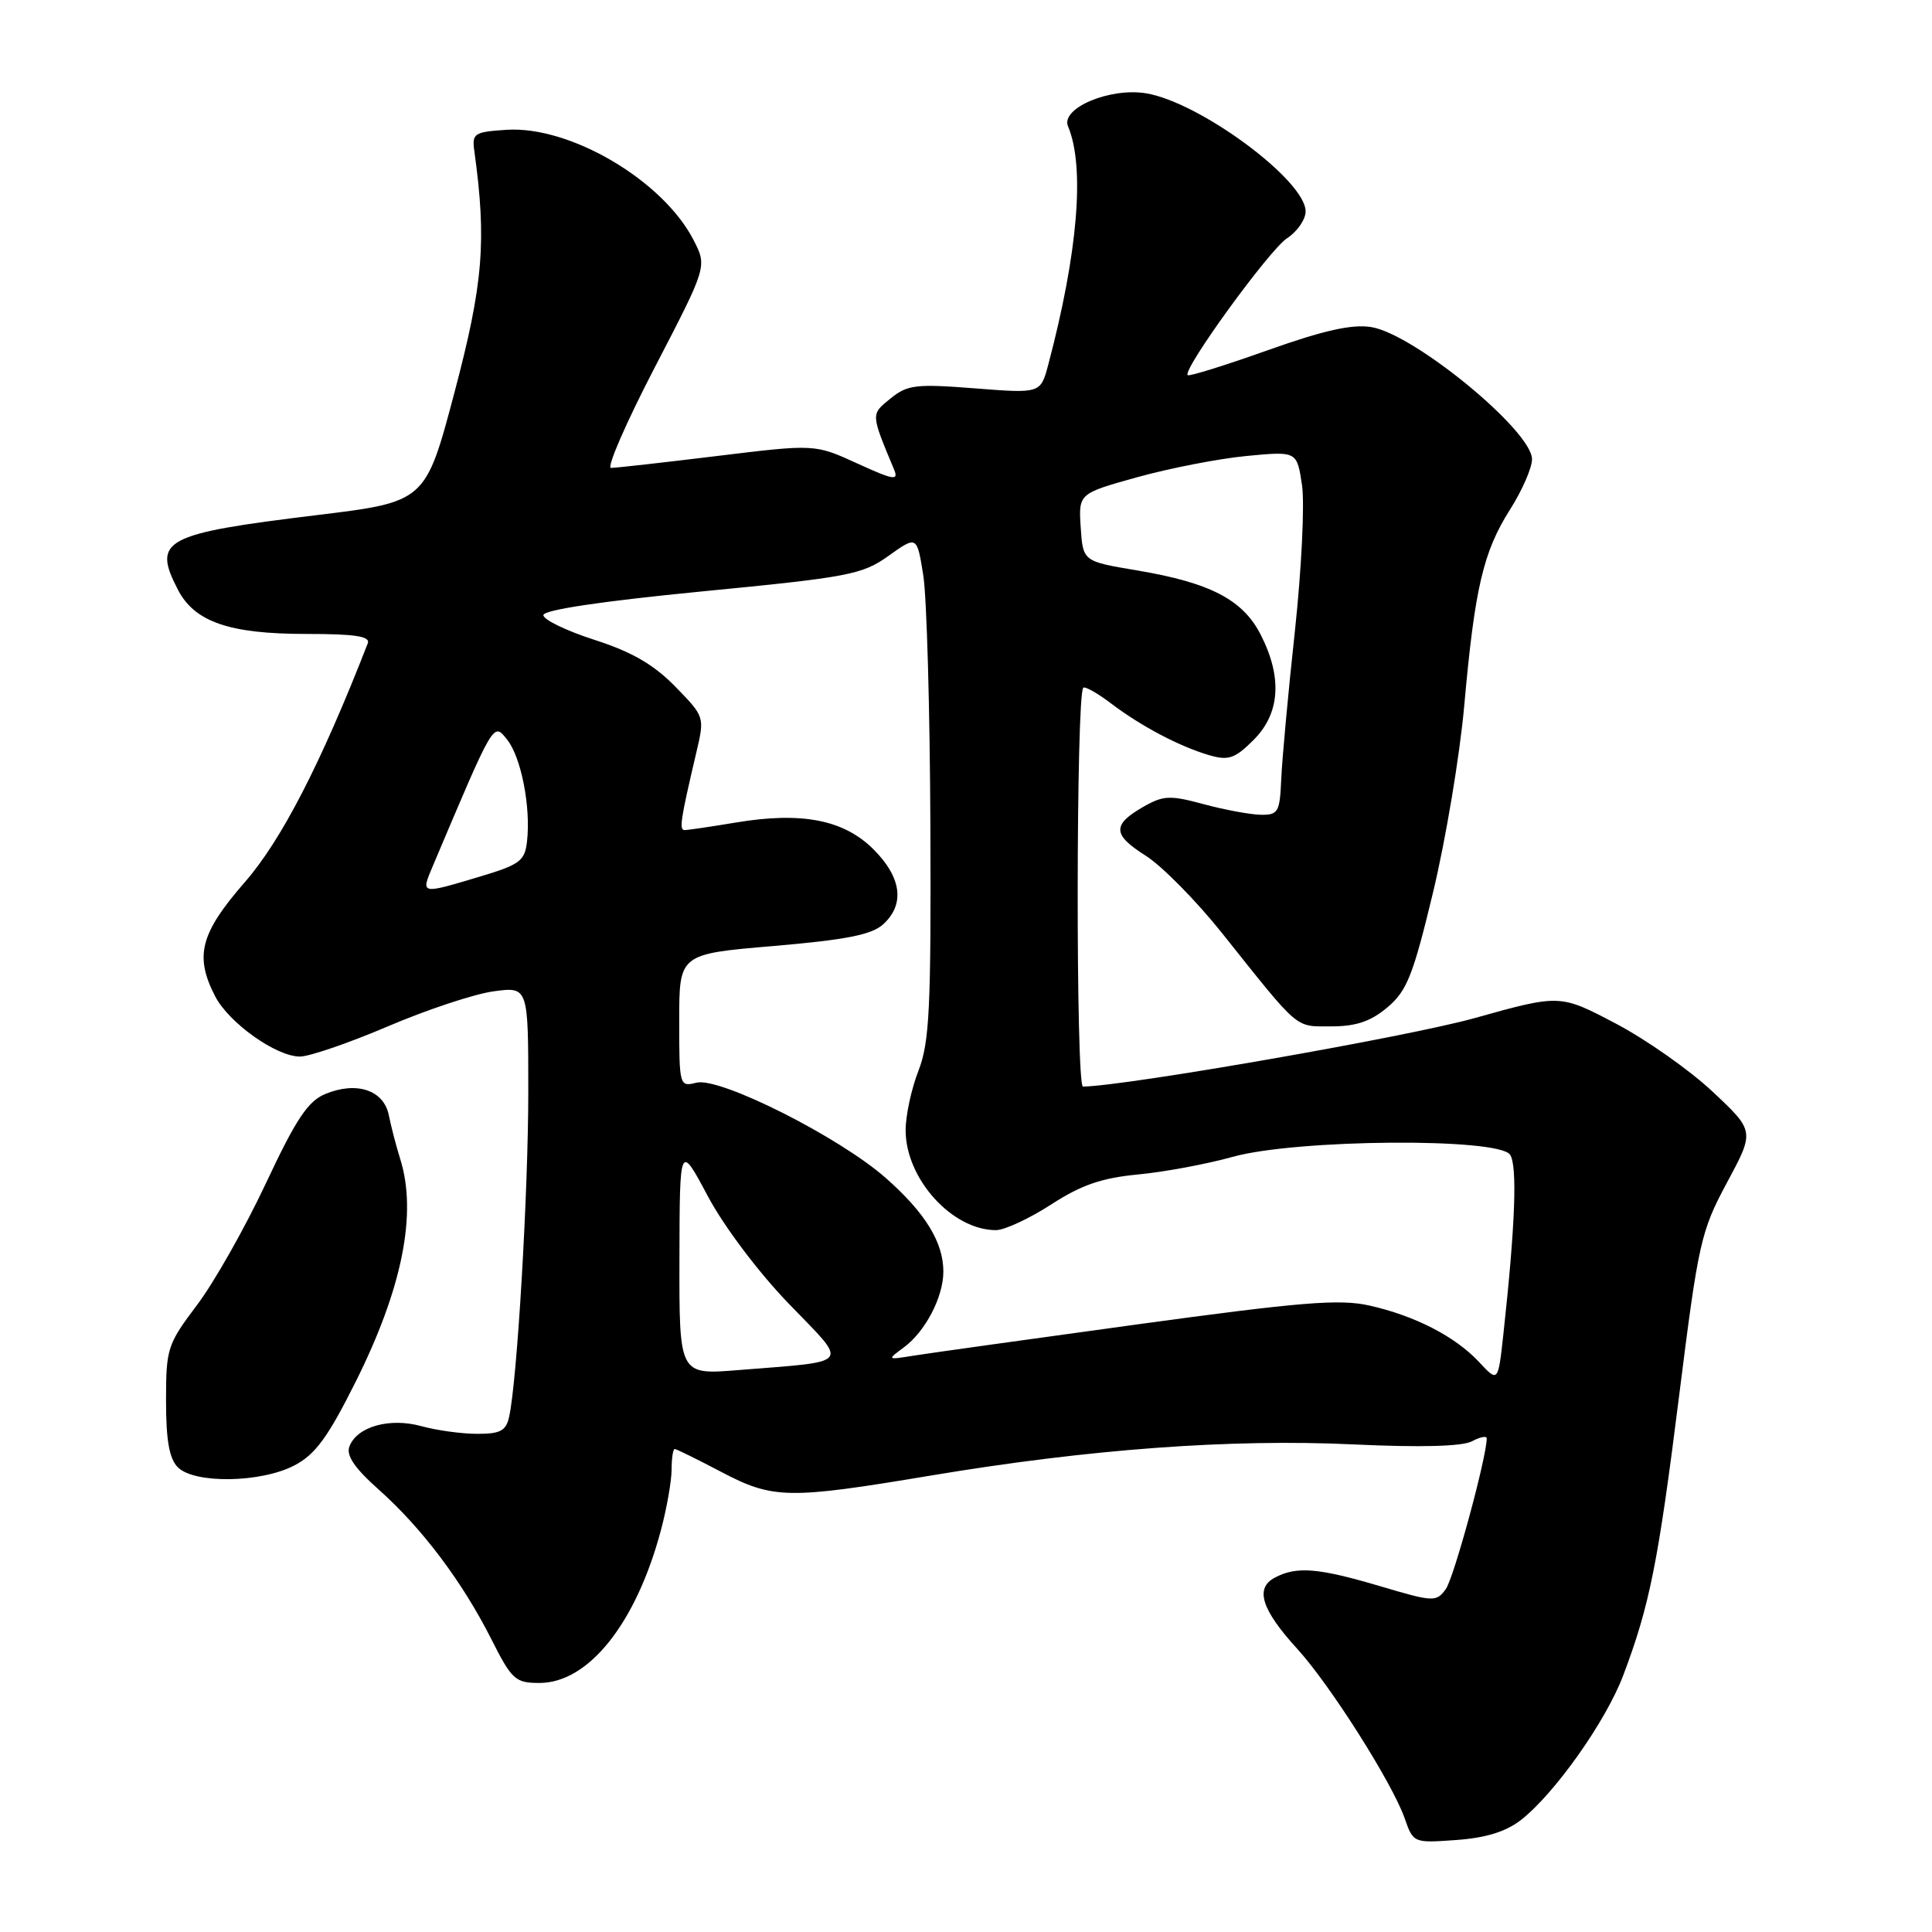 <?xml version="1.0" encoding="UTF-8" standalone="no"?>
<!DOCTYPE svg PUBLIC "-//W3C//DTD SVG 1.1//EN" "http://www.w3.org/Graphics/SVG/1.1/DTD/svg11.dtd" >
<svg xmlns="http://www.w3.org/2000/svg" xmlns:xlink="http://www.w3.org/1999/xlink" version="1.1" viewBox="0 0 256 256">
 <g >
 <path fill="currentColor"
d=" M 201.57 241.13 C 206.05 237.60 212.79 228.07 215.08 222.01 C 218.59 212.73 219.72 207.05 222.50 184.89 C 225.05 164.59 225.37 163.15 228.84 156.69 C 232.50 149.88 232.50 149.88 226.95 144.67 C 223.90 141.80 218.09 137.72 214.05 135.60 C 206.70 131.74 206.70 131.74 195.33 134.92 C 186.56 137.37 149.41 143.87 143.50 143.98 C 142.54 144.00 142.58 92.09 143.54 91.13 C 143.76 90.91 145.42 91.84 147.22 93.21 C 151.21 96.24 156.38 98.96 160.31 100.09 C 162.79 100.80 163.66 100.50 166.11 98.04 C 169.62 94.54 169.94 89.76 167.05 84.10 C 164.68 79.45 160.34 77.20 150.59 75.57 C 143.50 74.38 143.50 74.38 143.20 69.89 C 142.91 65.40 142.91 65.40 150.70 63.23 C 154.99 62.04 161.50 60.77 165.17 60.42 C 171.85 59.78 171.85 59.78 172.52 64.26 C 172.89 66.73 172.46 75.44 171.58 83.62 C 170.69 91.80 169.88 100.64 169.77 103.25 C 169.58 107.63 169.37 108.00 167.03 107.96 C 165.64 107.93 162.25 107.30 159.50 106.56 C 155.07 105.36 154.17 105.39 151.58 106.86 C 147.34 109.27 147.39 110.59 151.79 113.37 C 153.95 114.73 158.52 119.37 161.95 123.67 C 172.32 136.68 171.53 136.00 176.42 136.00 C 179.69 136.00 181.63 135.34 183.84 133.48 C 186.42 131.31 187.24 129.26 189.89 118.23 C 191.57 111.23 193.43 100.10 194.02 93.50 C 195.41 77.94 196.53 73.13 200.08 67.53 C 201.69 65.00 203.00 61.99 203.00 60.85 C 203.00 57.09 187.39 44.26 181.70 43.34 C 179.16 42.93 175.43 43.76 167.97 46.41 C 162.33 48.42 157.57 49.90 157.37 49.71 C 156.66 48.99 168.19 33.10 170.55 31.56 C 171.90 30.68 173.00 29.08 173.00 28.01 C 173.00 23.90 158.96 13.52 151.84 12.36 C 147.03 11.58 140.51 14.35 141.52 16.74 C 143.78 22.10 142.83 33.49 138.90 48.32 C 137.88 52.14 137.88 52.14 129.19 51.46 C 121.36 50.85 120.24 50.98 118.00 52.80 C 115.37 54.93 115.36 54.76 118.48 62.24 C 119.10 63.73 118.38 63.60 113.59 61.41 C 107.98 58.84 107.98 58.84 95.03 60.42 C 87.91 61.29 81.58 62.00 80.96 62.00 C 80.35 62.00 82.96 56.00 86.77 48.66 C 93.70 35.31 93.70 35.31 91.90 31.81 C 87.85 23.91 75.54 16.65 67.11 17.20 C 62.83 17.48 62.52 17.68 62.85 20.00 C 64.50 31.94 64.03 37.60 60.22 52.00 C 56.38 66.50 56.38 66.50 41.94 68.26 C 21.67 70.73 20.16 71.54 23.57 78.13 C 25.78 82.41 30.39 84.00 40.57 84.00 C 47.08 84.00 49.09 84.31 48.73 85.25 C 42.56 101.09 37.31 111.31 32.45 116.88 C 26.53 123.67 25.75 126.67 28.51 132.02 C 30.34 135.55 36.60 140.00 39.74 140.00 C 40.99 140.00 46.23 138.20 51.39 136.00 C 56.54 133.80 62.83 131.71 65.38 131.36 C 70.00 130.73 70.00 130.73 70.00 144.66 C 70.00 157.96 68.53 182.97 67.46 187.75 C 67.05 189.59 66.29 190.00 63.23 189.99 C 61.18 189.99 57.86 189.53 55.86 188.98 C 51.64 187.81 47.31 189.02 46.30 191.66 C 45.84 192.85 46.98 194.53 50.23 197.42 C 55.93 202.50 61.26 209.59 65.09 217.17 C 67.82 222.58 68.28 223.00 71.48 223.00 C 78.00 223.00 84.30 215.07 87.58 202.74 C 88.35 199.86 88.98 196.26 88.99 194.75 C 88.99 193.24 89.18 192.00 89.40 192.00 C 89.62 192.00 92.36 193.35 95.50 195.00 C 102.44 198.65 104.35 198.69 123.33 195.52 C 144.31 192.01 163.09 190.63 179.29 191.39 C 188.25 191.81 193.76 191.66 195.04 190.98 C 196.12 190.40 197.00 190.23 197.00 190.59 C 197.00 193.06 192.64 209.11 191.57 210.57 C 190.31 212.29 189.95 212.28 182.88 210.18 C 174.63 207.74 171.79 207.51 168.89 209.06 C 166.26 210.47 167.16 213.30 171.91 218.50 C 176.25 223.26 184.50 236.28 186.12 240.92 C 187.27 244.21 187.29 244.22 192.98 243.81 C 196.94 243.52 199.56 242.70 201.57 241.13 Z  M 39.02 194.17 C 41.79 192.72 43.44 190.46 47.13 183.09 C 53.31 170.72 55.30 160.78 53.03 153.57 C 52.50 151.88 51.82 149.27 51.52 147.77 C 50.85 144.44 47.25 143.24 43.10 144.96 C 40.80 145.91 39.22 148.29 35.22 156.82 C 32.46 162.70 28.36 169.94 26.10 172.93 C 22.18 178.13 22.00 178.67 22.00 185.61 C 22.00 190.86 22.43 193.29 23.57 194.43 C 25.78 196.63 34.60 196.49 39.02 194.17 Z  M 196.00 180.49 C 192.84 177.10 187.51 174.35 181.45 172.99 C 177.50 172.10 172.39 172.52 150.61 175.50 C 136.25 177.47 122.92 179.33 121.00 179.64 C 117.54 180.20 117.52 180.19 119.76 178.54 C 122.61 176.44 125.00 171.86 125.00 168.50 C 125.00 164.60 122.60 160.70 117.36 156.08 C 111.18 150.64 95.38 142.69 92.29 143.46 C 90.03 144.03 90.00 143.91 90.00 135.22 C 90.00 126.41 90.00 126.41 102.51 125.35 C 112.09 124.53 115.49 123.86 117.01 122.49 C 119.93 119.84 119.48 116.28 115.75 112.55 C 111.82 108.62 106.24 107.53 97.50 108.99 C 94.20 109.54 91.15 109.99 90.73 109.99 C 89.96 110.00 90.16 108.68 92.26 99.74 C 93.38 94.98 93.38 94.98 89.48 90.98 C 86.63 88.06 83.73 86.38 78.79 84.79 C 75.05 83.59 72.00 82.11 72.00 81.51 C 72.00 80.82 79.68 79.67 92.99 78.37 C 112.49 76.48 114.25 76.14 117.74 73.65 C 121.50 70.97 121.50 70.97 122.34 76.24 C 122.80 79.13 123.22 94.10 123.28 109.50 C 123.38 133.63 123.16 138.11 121.70 141.88 C 120.76 144.28 120.00 147.83 120.00 149.76 C 120.00 156.19 126.16 163.00 131.97 163.00 C 133.10 163.00 136.39 161.47 139.27 159.61 C 143.28 157.01 145.98 156.08 150.83 155.62 C 154.31 155.29 159.93 154.24 163.33 153.29 C 171.75 150.94 198.54 150.73 200.09 153.00 C 201.08 154.45 200.78 162.37 199.20 176.84 C 198.50 183.18 198.50 183.18 196.00 180.49 Z  M 90.03 166.84 C 90.06 151.50 90.06 151.50 93.78 158.48 C 95.91 162.49 100.49 168.57 104.51 172.74 C 112.53 181.05 113.10 180.31 97.75 181.55 C 90.00 182.17 90.00 182.17 90.03 166.84 Z  M 57.35 114.75 C 65.53 95.41 65.35 95.71 67.18 97.98 C 69.05 100.29 70.36 106.96 69.83 111.51 C 69.54 114.09 68.87 114.58 63.50 116.18 C 55.68 118.52 55.75 118.53 57.35 114.75 Z "/>
</g>
</svg>
